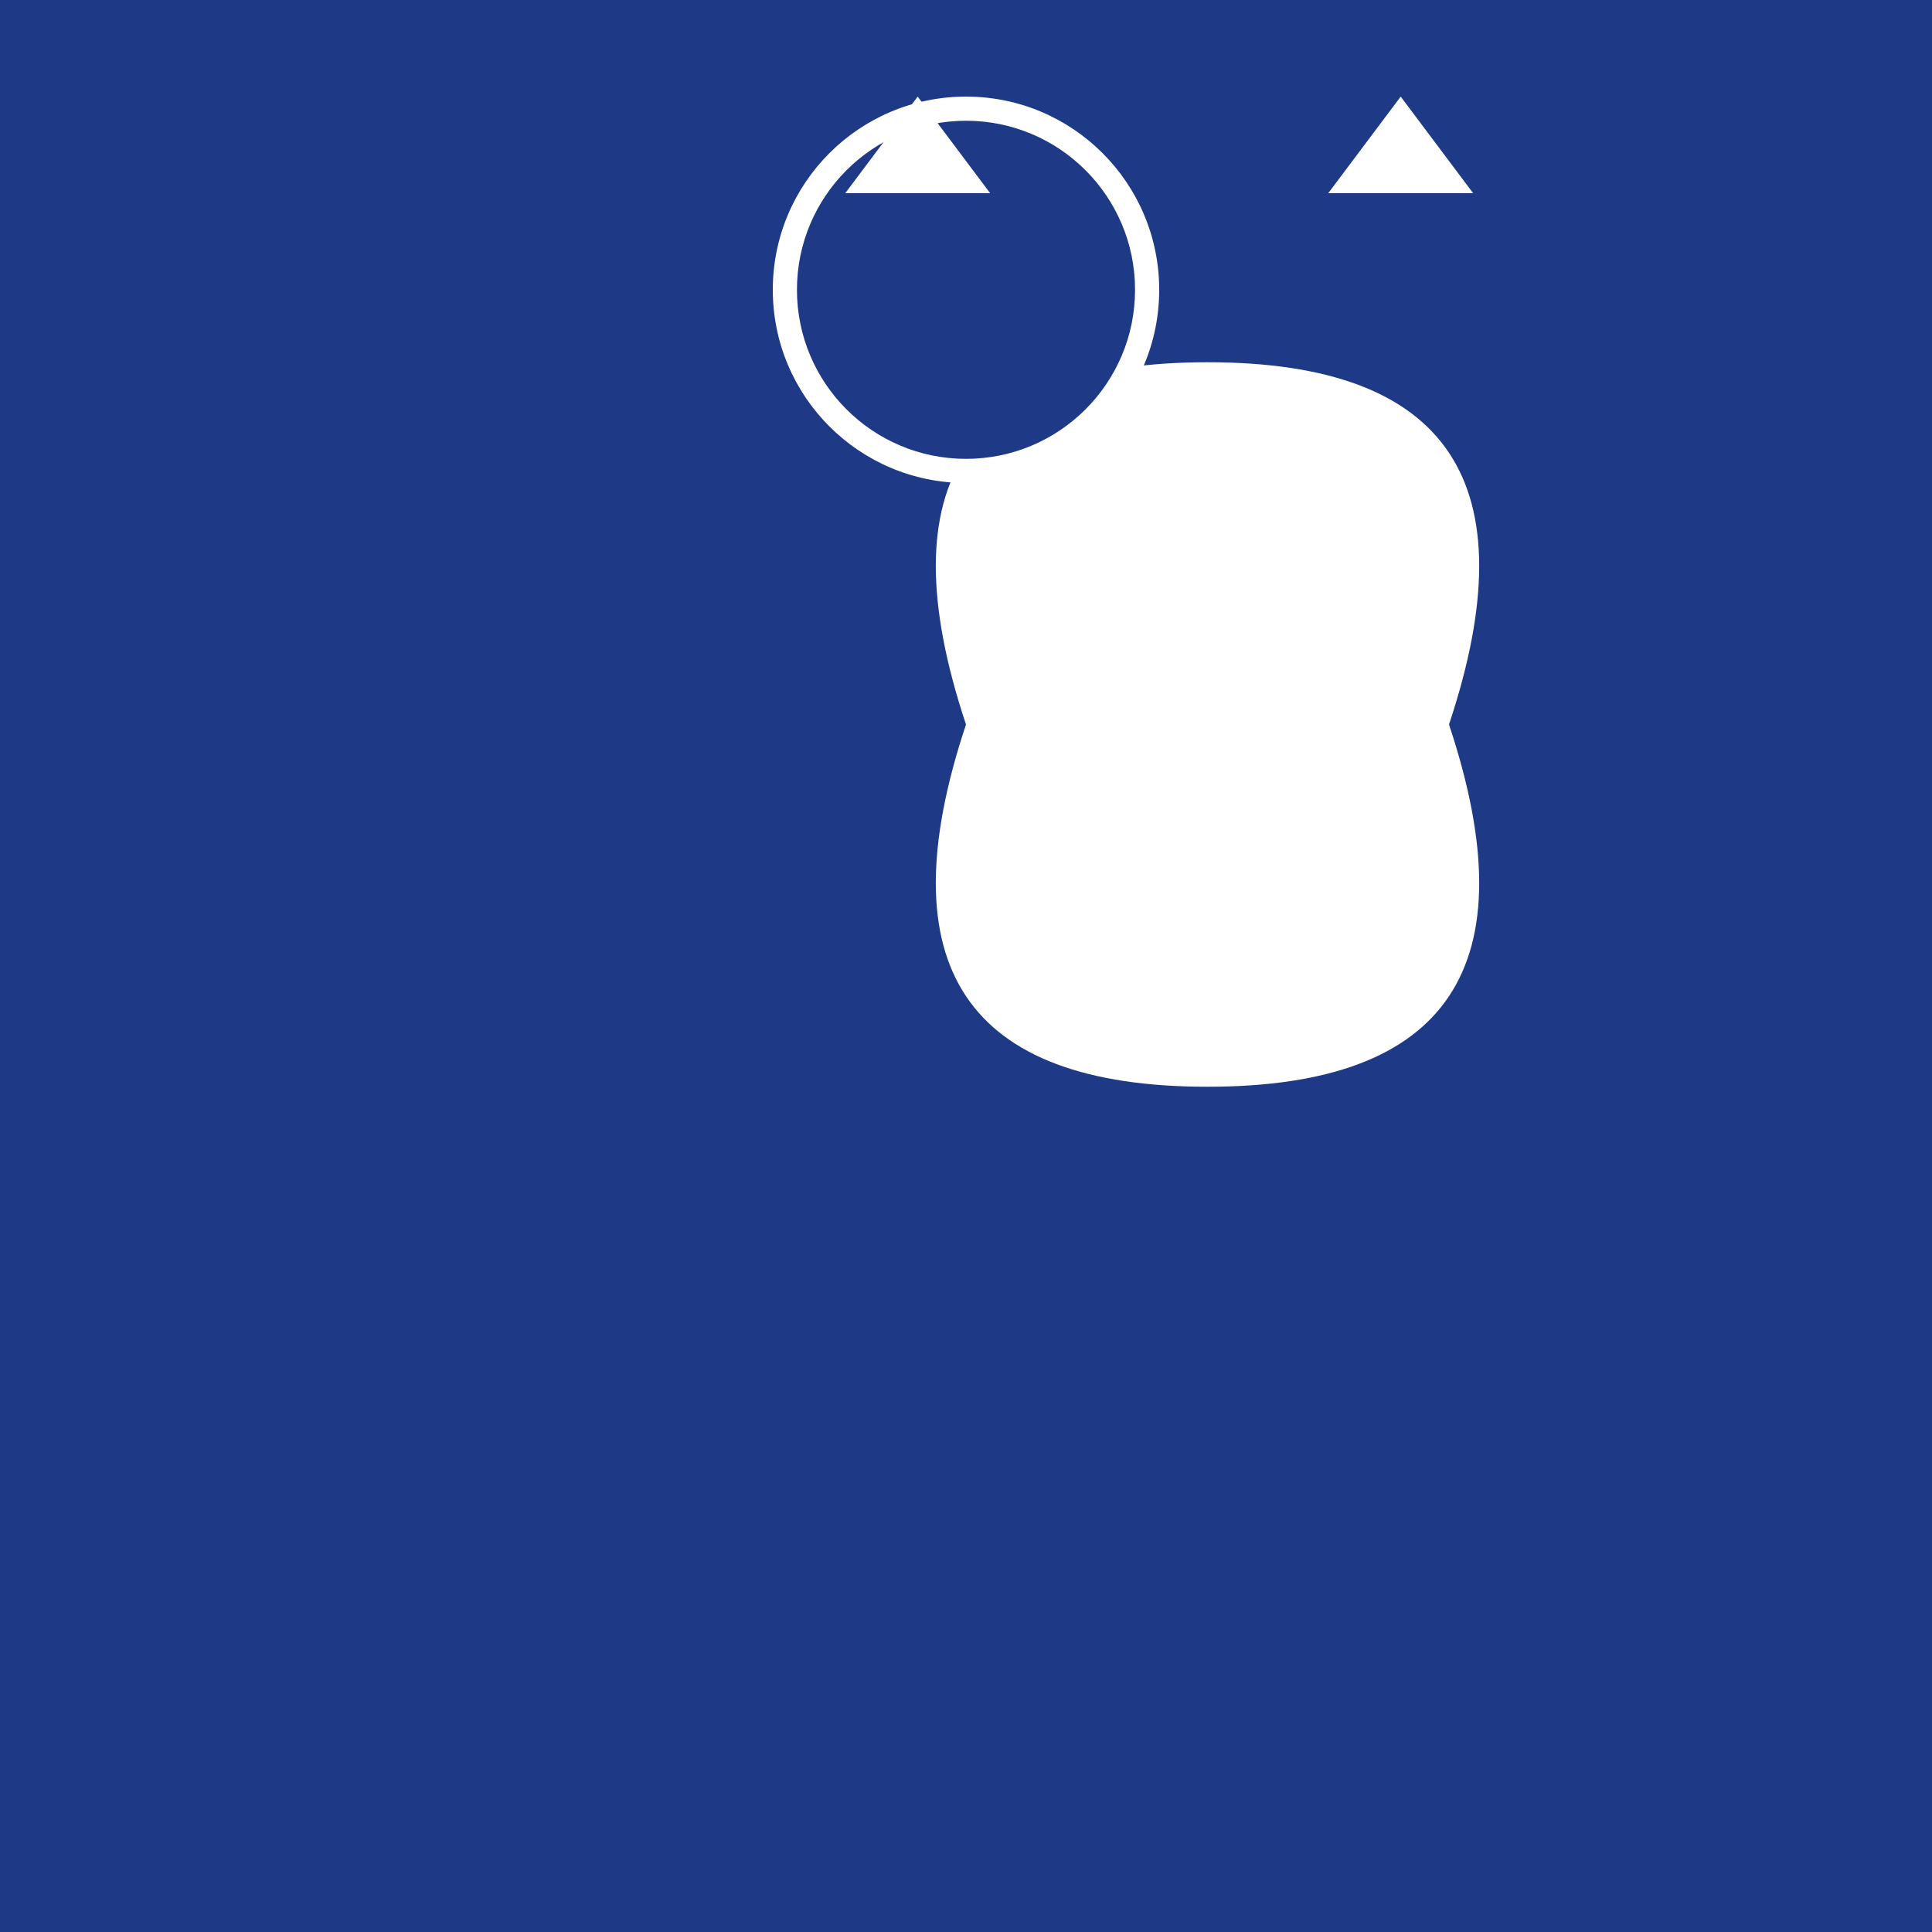 <svg width="400" height="400" xmlns="http://www.w3.org/2000/svg">
  <!-- Dark blue background (chord progression start) -->
  <rect x="0" y="0" width="400" height="400" fill="#1e3a86"/>

  <!-- Kangaroo body (melody and rhythm) -->
  <path d="M200,150 Q175,75 250,75 Q325,75 300,150 Q325,225 250,225 Q175,225 200,150" fill="#fff"/>

  <!-- Kangaroo head (melody) -->
  <circle cx="200" cy="60" r="40" fill="#fff"/>
  <circle cx="200" cy="60" r="35" fill="#1e3a86"/>

  <!-- Kangaroo ears (melody and rhythm) -->
  <polygon points="175,40 190,20 205,40" fill="#fff"/>
  <polygon points="275,40 290,20 305,40" fill="#fff"/>

  <!-- Kangaroo pouch (melody) -->
  <path d="M180,260 Q160,280 180,300 Q200,280 190,300" fill="#1e3a86"/>

</svg>